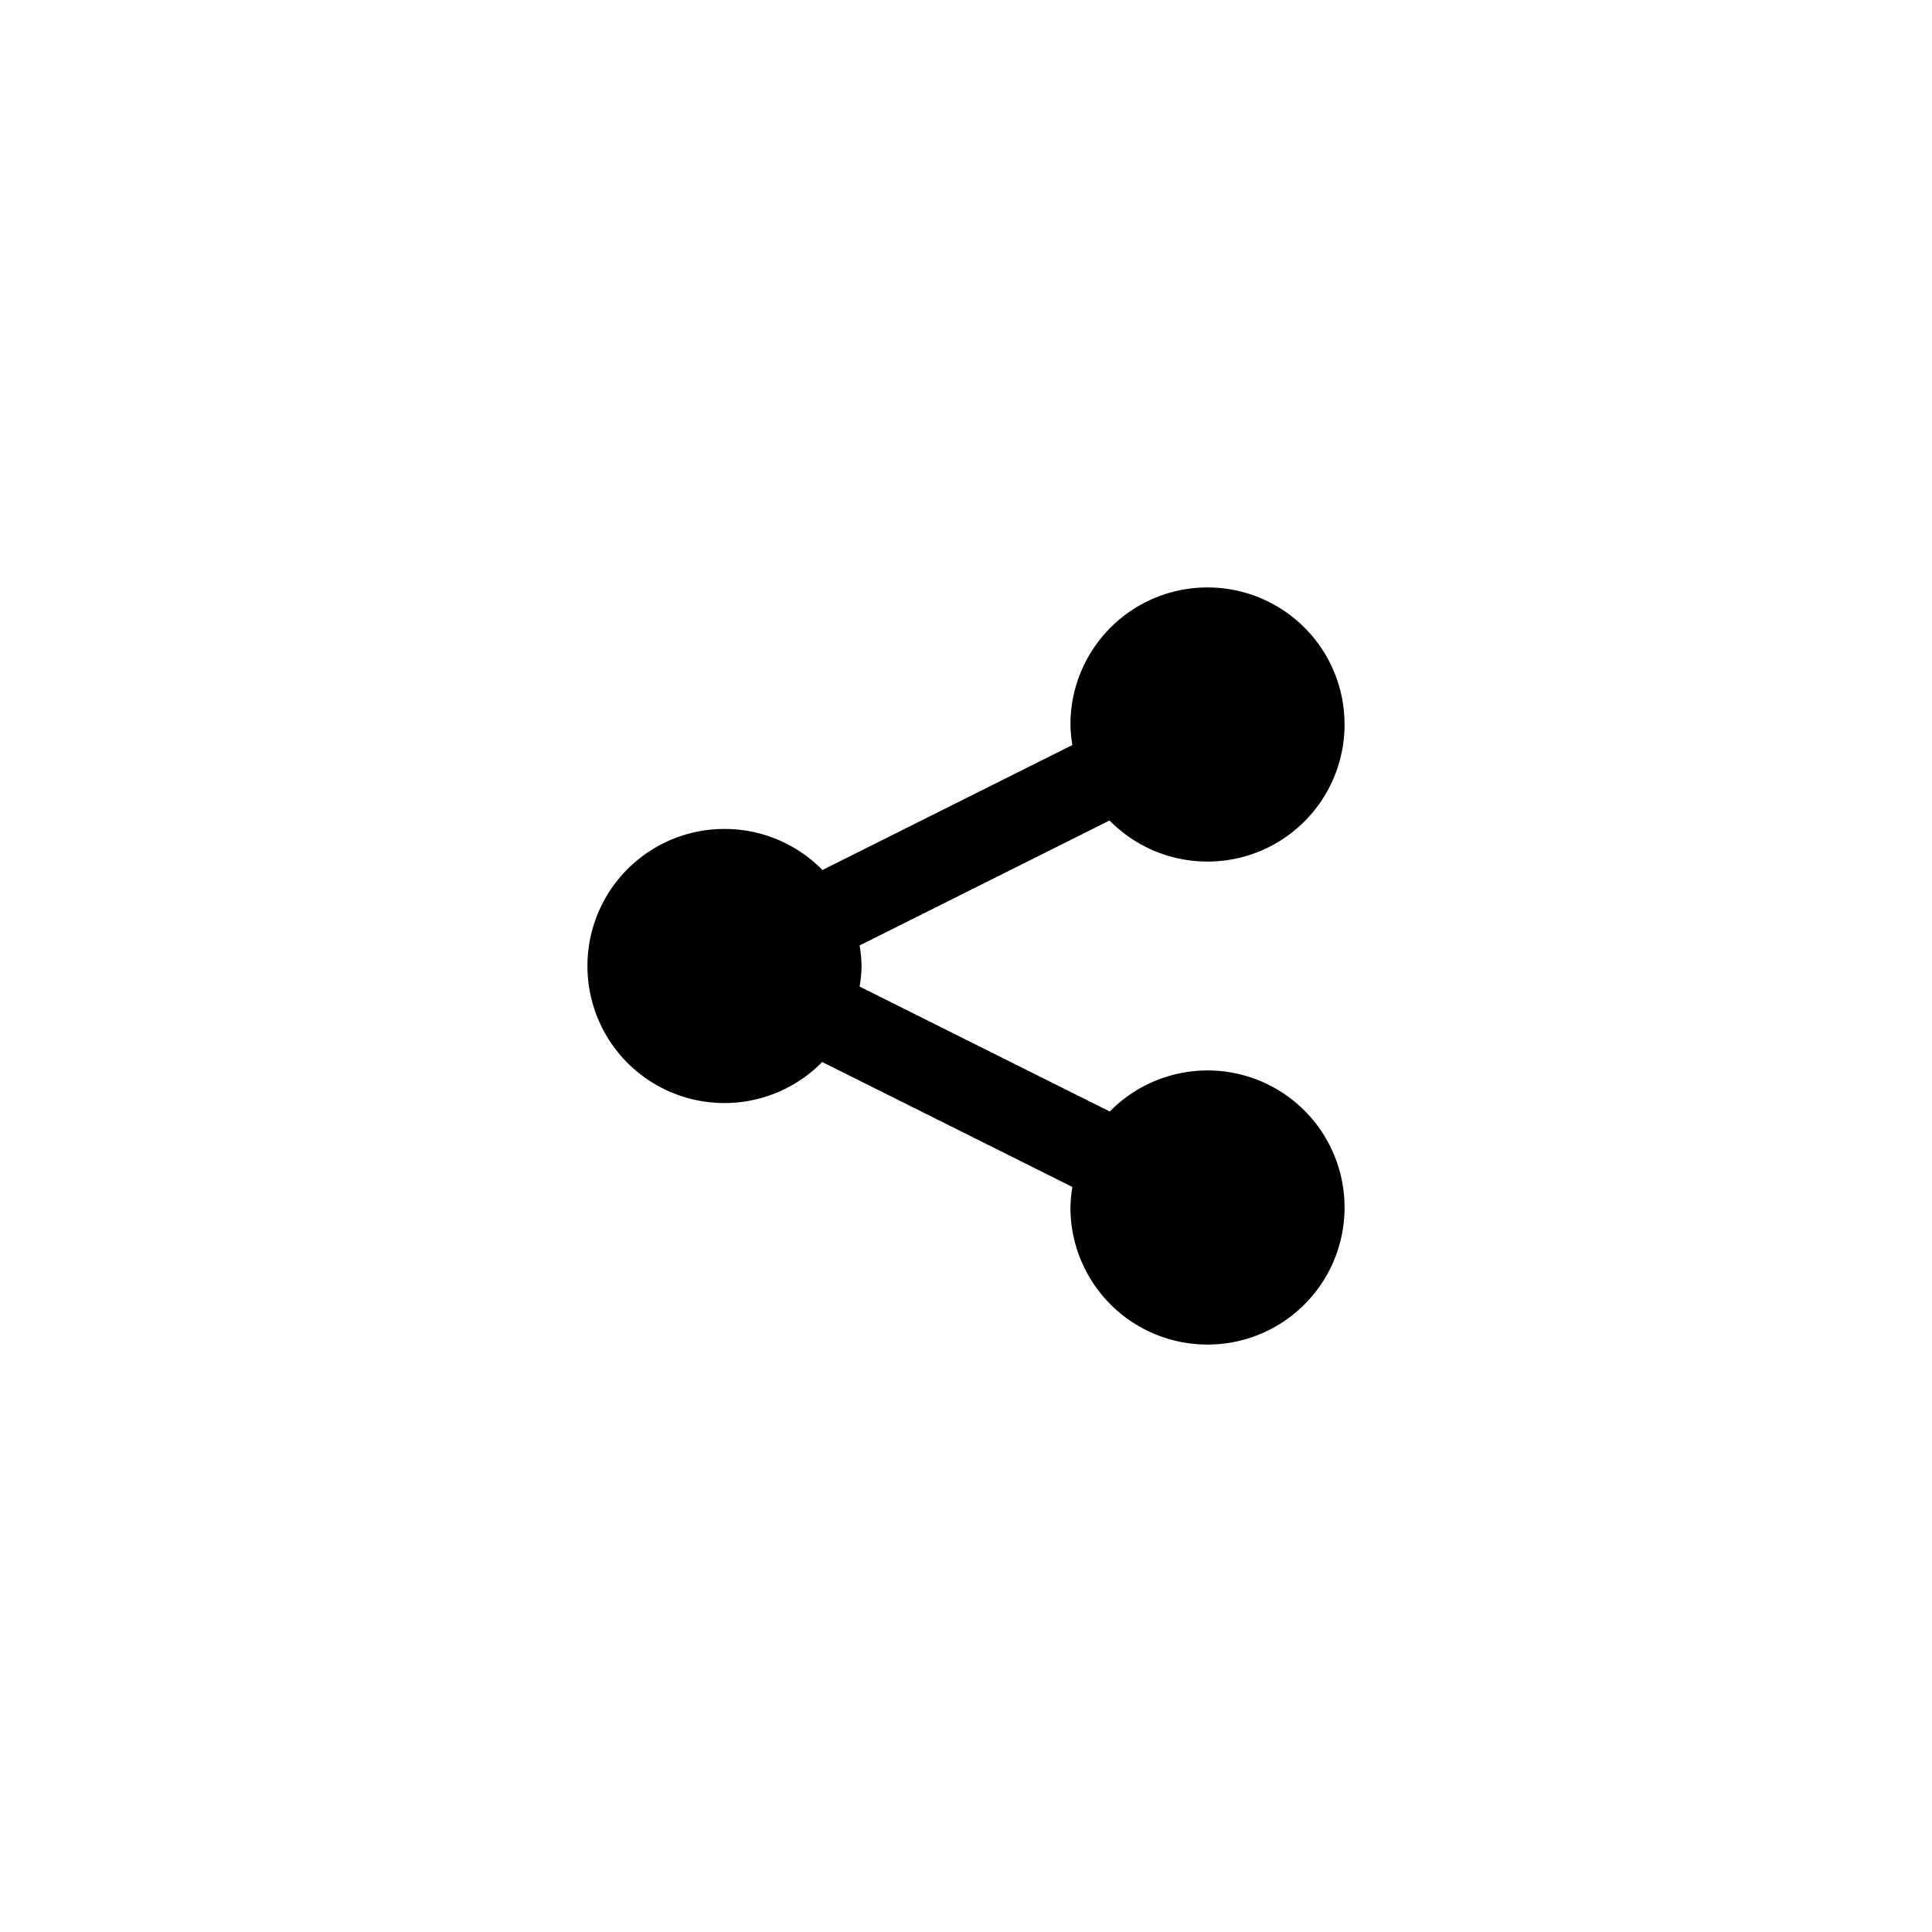 <?xml version="1.0" encoding="utf-8" ?>
<svg baseProfile="full" height="16" version="1.1" width="16" xmlns="http://www.w3.org/2000/svg" xmlns:ev="http://www.w3.org/2001/xml-events" xmlns:xlink="http://www.w3.org/1999/xlink"><defs /><path d="M 202,180.865 A 1.134,1.134 0 0 0 200.865,182 a 1.134,1.134 0 0 0 0.016,0.17 l -2.07,1.035 A 1.134,1.134 0 0 0 198,182.865 1.134,1.134 0 0 0 196.865,184 1.134,1.134 0 0 0 198,185.135 a 1.134,1.134 0 0 0 0.809,-0.34 l 2.072,1.035 A 1.134,1.134 0 0 0 200.865,186 1.134,1.134 0 0 0 202,187.135 1.134,1.134 0 0 0 203.135,186 1.134,1.134 0 0 0 202,184.865 a 1.134,1.134 0 0 0 -0.809,0.34 l -2.072,-1.035 a 1.134,1.134 0 0 0 0.016,-0.17 1.134,1.134 0 0 0 -0.016,-0.17 l 2.07,-1.035 A 1.134,1.134 0 0 0 202,183.135 1.134,1.134 0 0 0 203.135,182 1.134,1.134 0 0 0 202,180.865 Z" fill="#000" transform="translate(8.0,8.0) translate(-200.0,-184.0)" /></svg>
